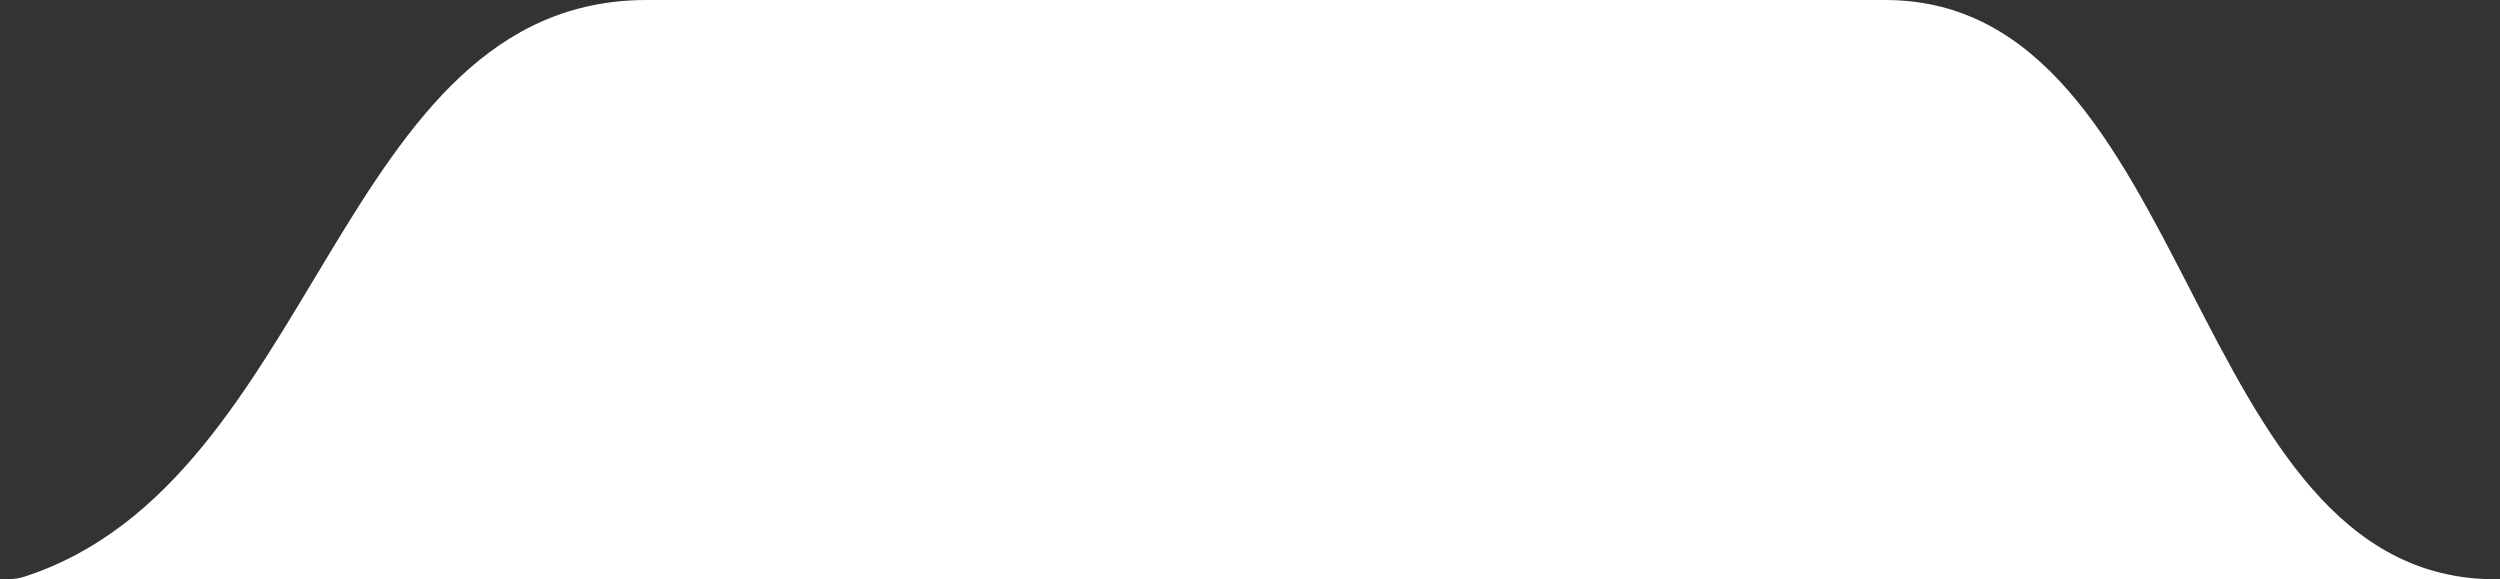 <svg width="82" height="19" viewBox="0 0 82 19" fill="none" xmlns="http://www.w3.org/2000/svg">
<rect x="0" y="0" width="82" height="19" fill="#333333" stroke="none"/>
<path d="M0.818 18.909C10.481 15.764 11.055 0 21.217 0H61.829C72.067 0 71.608 19 81.846 19C86.244 19 -5.057 19 0.22 19C0.435 19 0.634 18.969 0.818 18.909Z" fill="white"/>
</svg>
